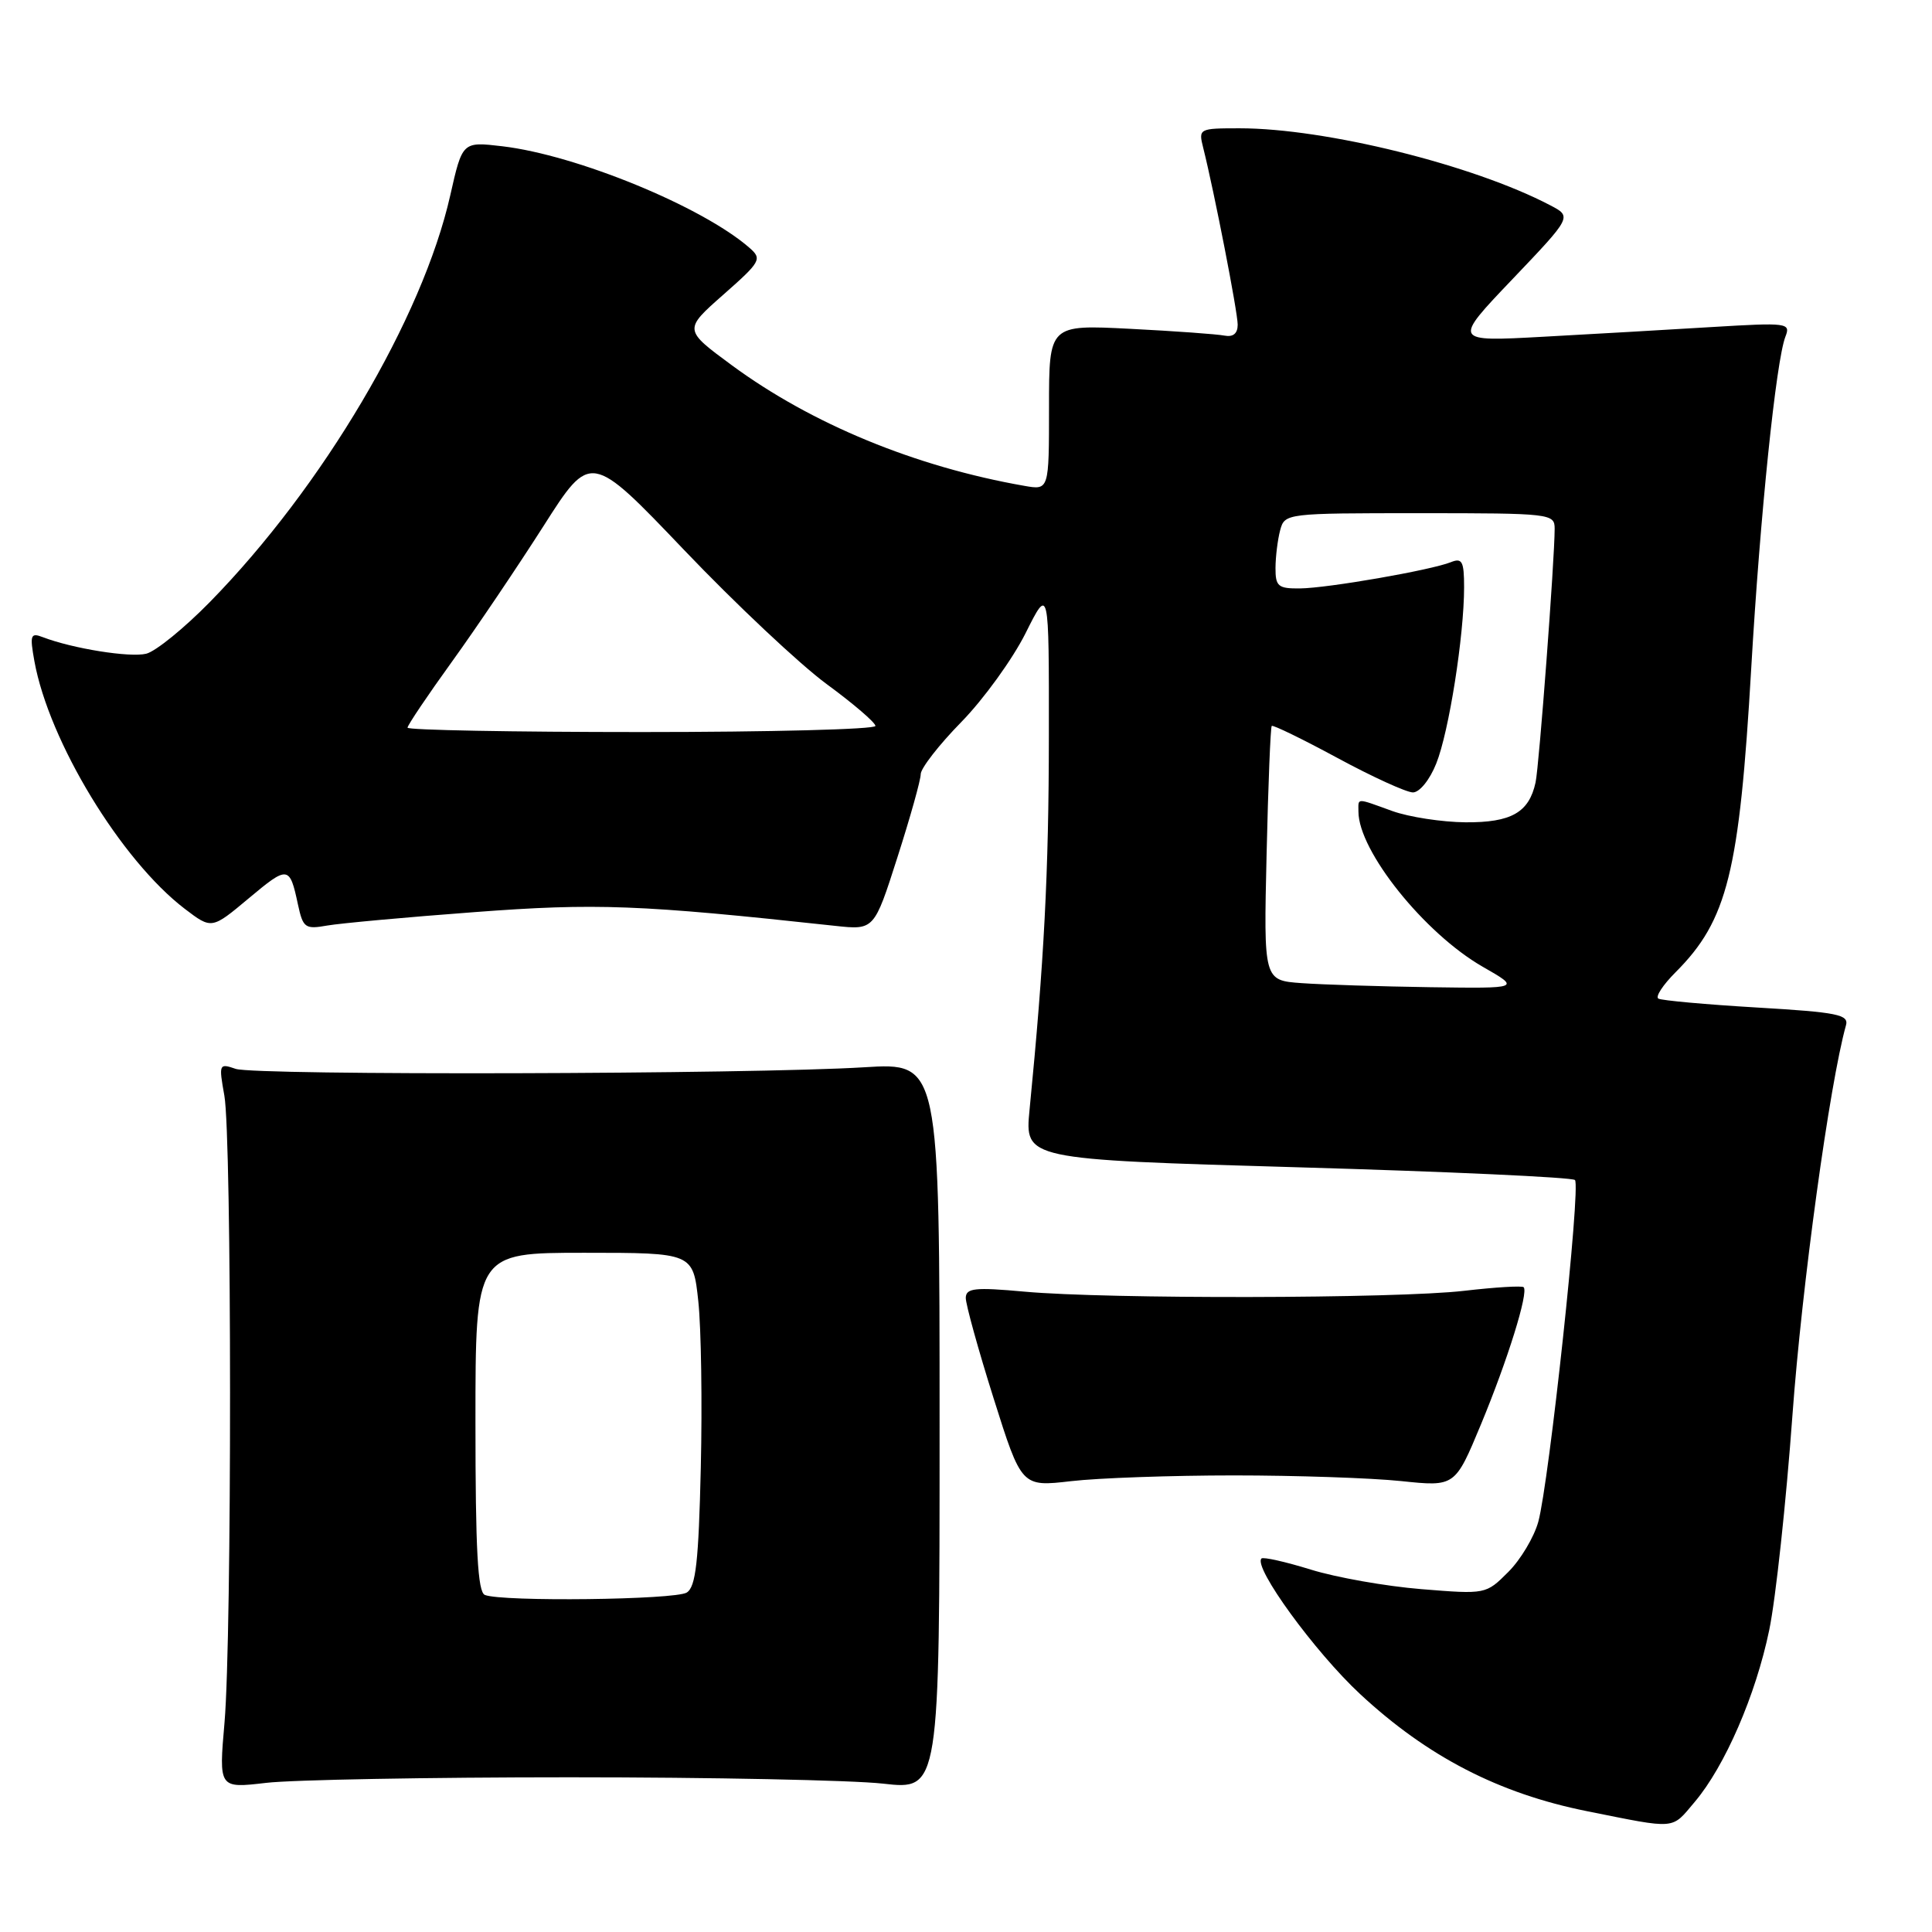 <?xml version="1.0" encoding="UTF-8" standalone="no"?>
<!DOCTYPE svg PUBLIC "-//W3C//DTD SVG 1.1//EN" "http://www.w3.org/Graphics/SVG/1.1/DTD/svg11.dtd" >
<svg xmlns="http://www.w3.org/2000/svg" xmlns:xlink="http://www.w3.org/1999/xlink" version="1.1" viewBox="0 0 256 256">
 <g >
 <path fill="currentColor"
d=" M 224.57 238.75 C 228.56 234.03 232.65 224.60 234.43 216.00 C 235.29 211.88 236.67 199.05 237.51 187.50 C 238.76 170.35 242.43 143.62 244.60 135.86 C 245.00 134.44 243.48 134.13 232.78 133.50 C 226.03 133.10 220.16 132.57 219.74 132.32 C 219.32 132.07 220.35 130.50 222.03 128.82 C 228.90 121.94 230.48 115.59 232.05 88.50 C 233.22 68.34 235.34 47.75 236.58 44.60 C 237.29 42.79 236.86 42.73 226.91 43.33 C 221.19 43.68 211.10 44.26 204.50 44.62 C 192.50 45.28 192.50 45.28 200.40 37.00 C 208.30 28.71 208.30 28.71 205.41 27.20 C 195.21 21.85 175.63 17.00 164.26 17.00 C 158.87 17.00 158.79 17.04 159.43 19.58 C 160.89 25.40 164.00 41.34 164.00 43.02 C 164.00 44.19 163.40 44.69 162.25 44.47 C 161.29 44.28 155.66 43.87 149.75 43.57 C 139.00 43.02 139.00 43.02 139.00 53.98 C 139.00 64.95 139.00 64.95 135.75 64.38 C 121.32 61.86 107.54 56.18 96.96 48.39 C 90.58 43.69 90.58 43.69 95.84 39.05 C 100.82 34.66 101.01 34.32 99.30 32.83 C 93.06 27.38 76.41 20.54 66.55 19.38 C 61.27 18.76 61.27 18.76 59.66 25.89 C 55.99 42.15 42.76 64.52 27.80 79.78 C 24.42 83.23 20.63 86.31 19.38 86.62 C 17.23 87.16 9.62 85.94 5.68 84.43 C 4.05 83.80 3.93 84.13 4.56 87.62 C 6.49 98.25 16.05 113.99 24.49 120.43 C 28.05 123.14 28.05 123.14 32.95 119.04 C 38.17 114.67 38.38 114.69 39.48 119.85 C 40.15 122.95 40.43 123.16 43.35 122.64 C 45.08 122.34 53.88 121.53 62.89 120.86 C 78.98 119.65 84.70 119.86 110.66 122.68 C 115.83 123.24 115.83 123.24 118.91 113.61 C 120.61 108.31 122.00 103.35 122.00 102.58 C 122.00 101.81 124.42 98.69 127.39 95.66 C 130.35 92.63 134.17 87.34 135.89 83.91 C 139.00 77.68 139.00 77.68 138.98 97.59 C 138.97 115.54 138.35 127.42 136.42 147.06 C 135.78 153.63 135.78 153.63 171.91 154.67 C 191.78 155.24 208.34 156.00 208.69 156.36 C 209.49 157.15 205.26 196.46 203.83 201.65 C 203.27 203.68 201.48 206.68 199.85 208.30 C 196.89 211.26 196.87 211.26 188.34 210.57 C 183.64 210.19 177.04 209.02 173.69 207.98 C 170.33 206.94 167.39 206.28 167.15 206.51 C 166.03 207.64 174.22 218.89 180.22 224.47 C 189.14 232.76 198.61 237.65 210.28 239.99 C 222.32 242.40 221.42 242.47 224.57 238.75 Z  M 75.50 235.50 C 94.20 235.50 112.88 235.88 117.00 236.34 C 124.50 237.19 124.50 237.19 124.50 188.99 C 124.50 140.80 124.50 140.80 114.50 141.42 C 99.44 142.35 33.83 142.52 31.23 141.63 C 29.02 140.87 28.98 140.98 29.73 145.18 C 30.72 150.74 30.74 216.76 29.75 228.24 C 28.99 236.97 28.99 236.97 35.25 236.24 C 38.69 235.83 56.80 235.50 75.50 235.50 Z  M 163.50 195.50 C 171.75 195.50 181.72 195.84 185.65 196.25 C 192.80 197.00 192.80 197.00 196.23 188.75 C 199.77 180.22 202.57 171.23 201.89 170.56 C 201.67 170.35 198.12 170.56 194.00 171.04 C 185.06 172.08 146.72 172.15 135.75 171.15 C 129.17 170.55 128.00 170.68 127.97 171.97 C 127.96 172.81 129.61 178.79 131.65 185.26 C 135.36 197.02 135.36 197.02 141.93 196.26 C 145.54 195.84 155.25 195.50 163.50 195.50 Z  M 172.47 130.27 C 167.44 129.91 167.44 129.91 167.83 113.21 C 168.04 104.02 168.35 96.36 168.51 96.19 C 168.66 96.02 172.59 97.93 177.23 100.44 C 181.87 102.95 186.37 105.00 187.22 105.00 C 188.10 105.00 189.46 103.32 190.31 101.17 C 191.99 97.00 194.00 84.23 194.00 77.82 C 194.00 74.38 193.74 73.89 192.25 74.49 C 189.61 75.55 175.95 77.93 172.25 77.97 C 169.36 78.00 169.00 77.70 169.01 75.25 C 169.02 73.74 169.30 71.49 169.63 70.25 C 170.23 68.02 170.42 68.00 188.12 68.00 C 205.51 68.00 206.00 68.06 206.00 70.06 C 206.00 74.14 203.94 101.55 203.47 103.68 C 202.60 107.67 200.25 109.00 194.18 108.96 C 191.06 108.93 186.70 108.26 184.50 107.47 C 179.60 105.70 180.00 105.70 180.00 107.54 C 180.00 112.75 188.74 123.66 196.45 128.09 C 201.50 130.98 201.50 130.98 189.50 130.81 C 182.90 130.71 175.24 130.47 172.47 130.27 Z  M 54.00 96.42 C 54.00 96.10 56.65 92.16 59.89 87.67 C 63.13 83.18 68.58 75.09 72.02 69.70 C 78.26 59.90 78.26 59.90 90.66 72.89 C 97.48 80.04 105.98 88.03 109.53 90.64 C 113.09 93.25 116.00 95.75 116.00 96.19 C 116.00 96.64 102.05 97.00 85.00 97.00 C 67.95 97.00 54.00 96.74 54.00 96.42 Z  M 64.25 211.34 C 63.30 210.96 63.00 205.41 63.00 188.42 C 63.00 166.00 63.00 166.00 77.42 166.00 C 91.84 166.00 91.84 166.00 92.53 172.43 C 92.91 175.96 93.06 185.88 92.86 194.46 C 92.57 206.97 92.20 210.26 91.00 211.02 C 89.47 211.99 66.53 212.26 64.25 211.34 Z "/>
</g>
</svg>